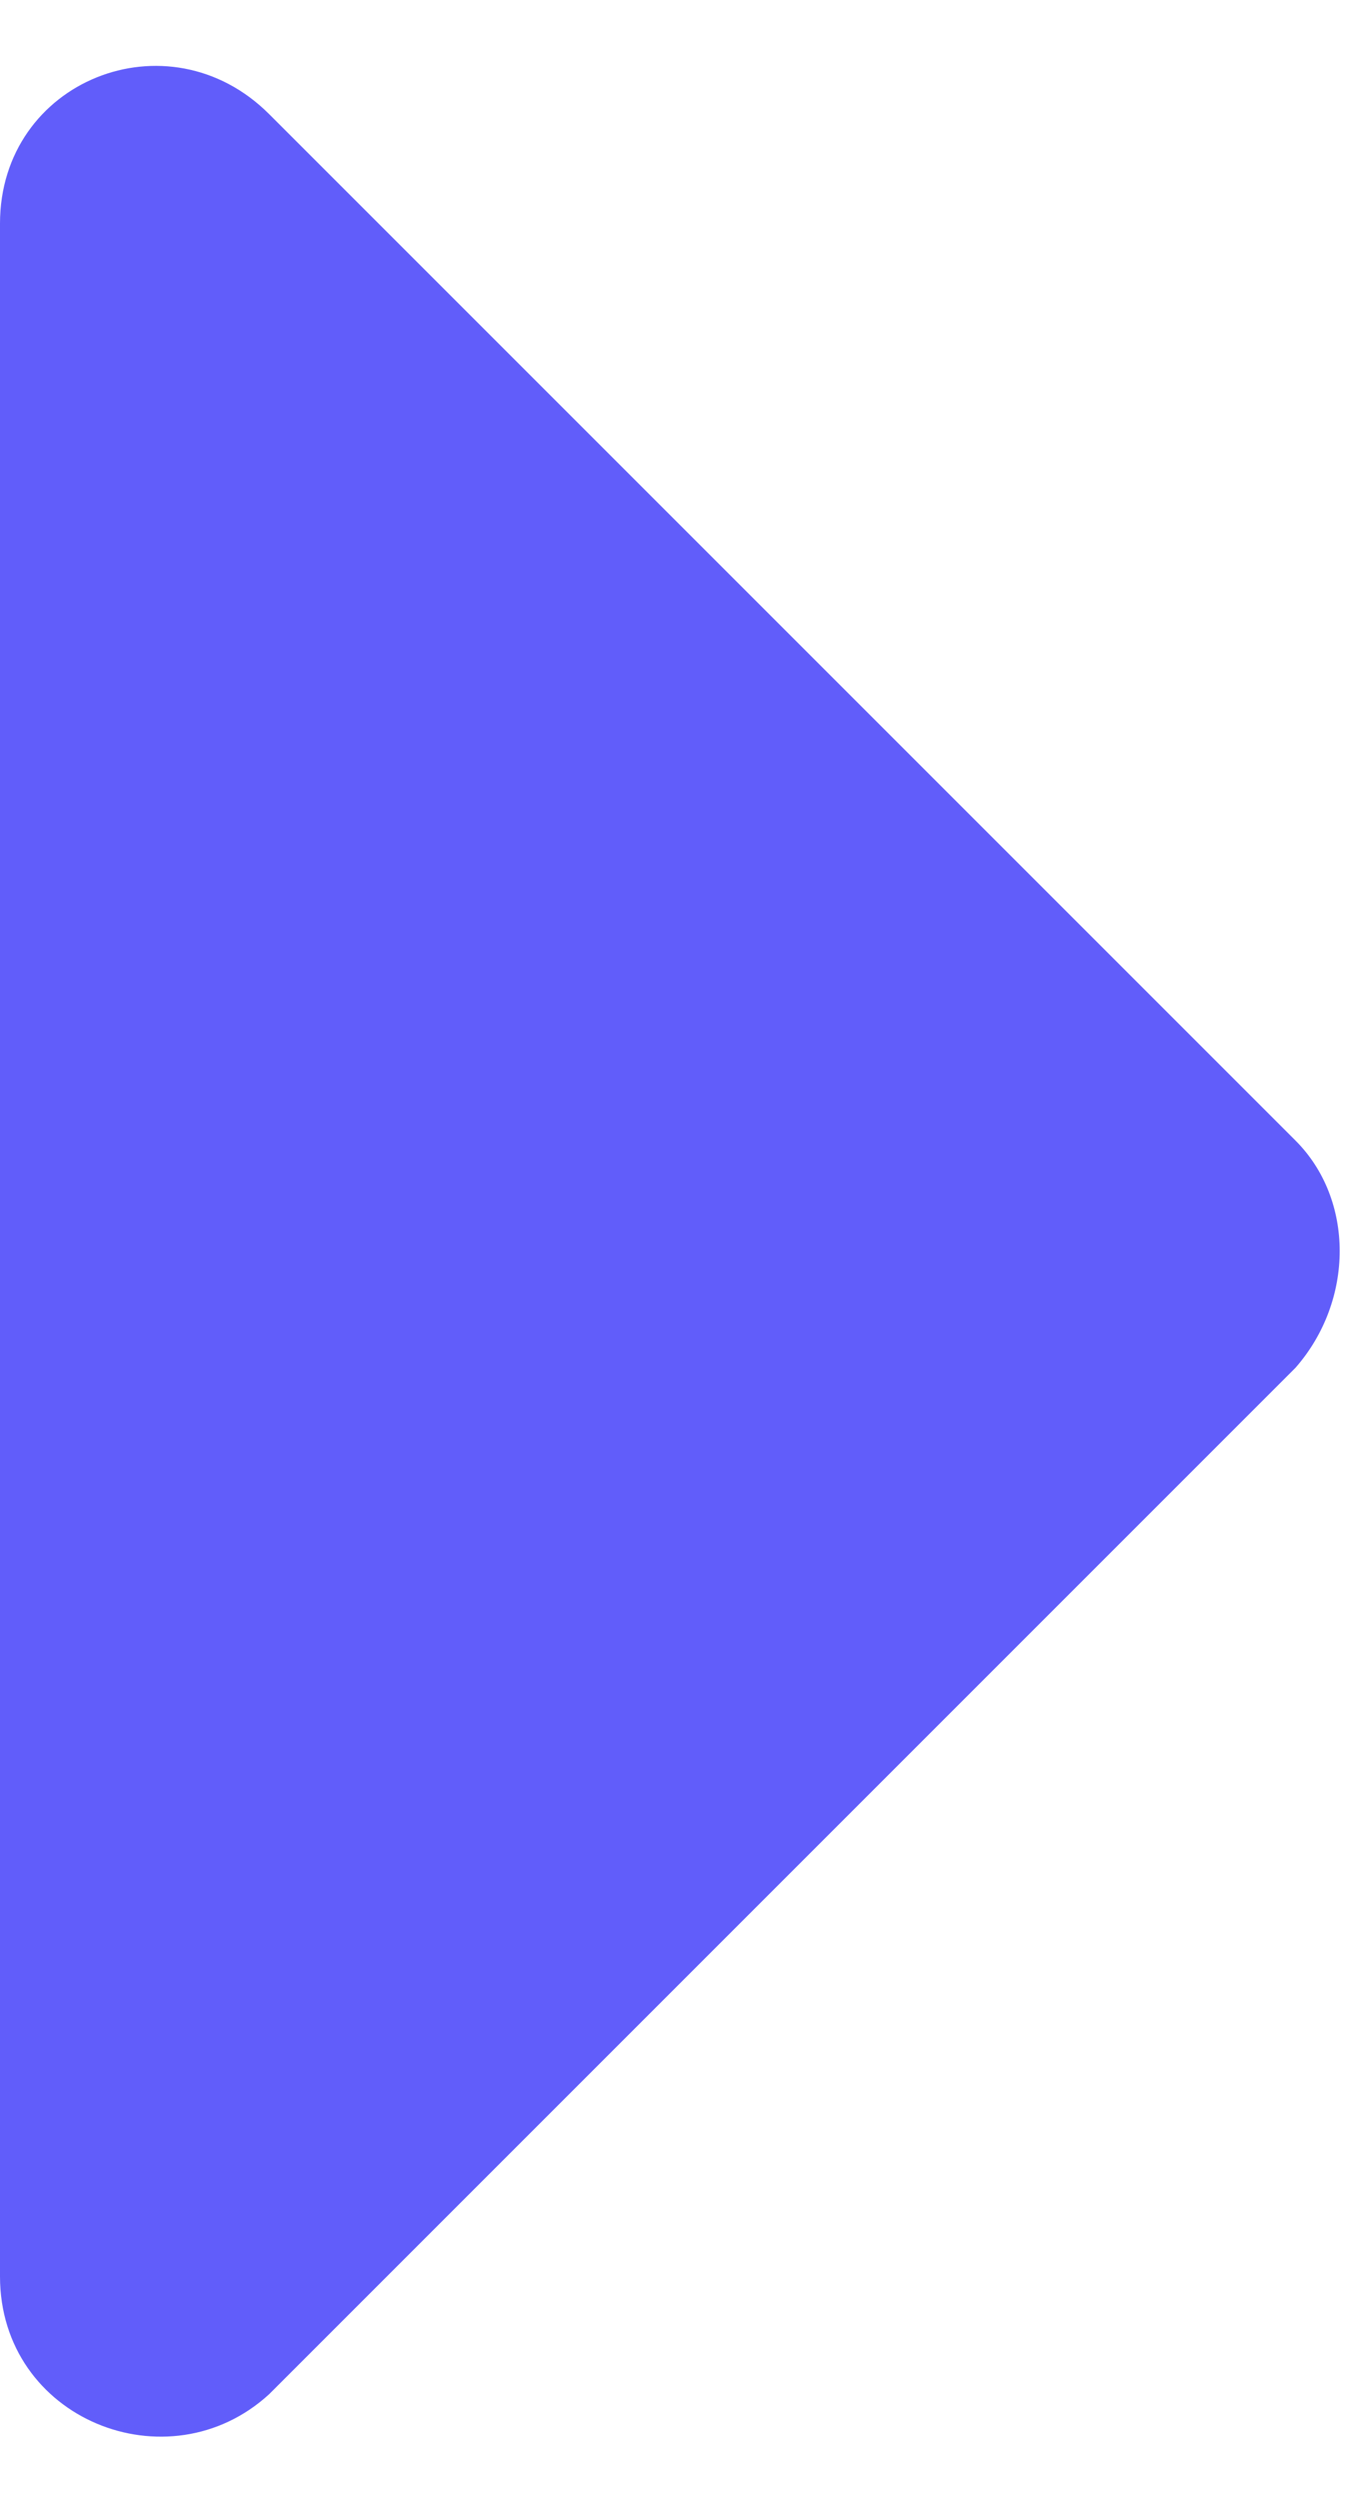 <?xml version="1.0" encoding="utf-8"?>
<!-- Generator: Adobe Illustrator 25.0.1, SVG Export Plug-In . SVG Version: 6.00 Build 0)  -->
<svg version="1.1" id="Layer_1" focusable="false" xmlns="http://www.w3.org/2000/svg" xmlns:xlink="http://www.w3.org/1999/xlink"
	 x="0px" y="0px" width="7" height="13" viewBox="0 0 16 28.2" style="enable-background:new 0 0 16 28.2;" xml:space="preserve">
<style type="text/css">
	.st0{fill:#615dfa;}
</style>
<path class="st0" d="M0,26.3V1.9c0-1.7,2-2.5,3.2-1.3l12.2,12.2c0.7,0.7,0.7,1.9,0,2.7L3.2,27.7C2,28.8,0,28,0,26.3z"/>
</svg>
